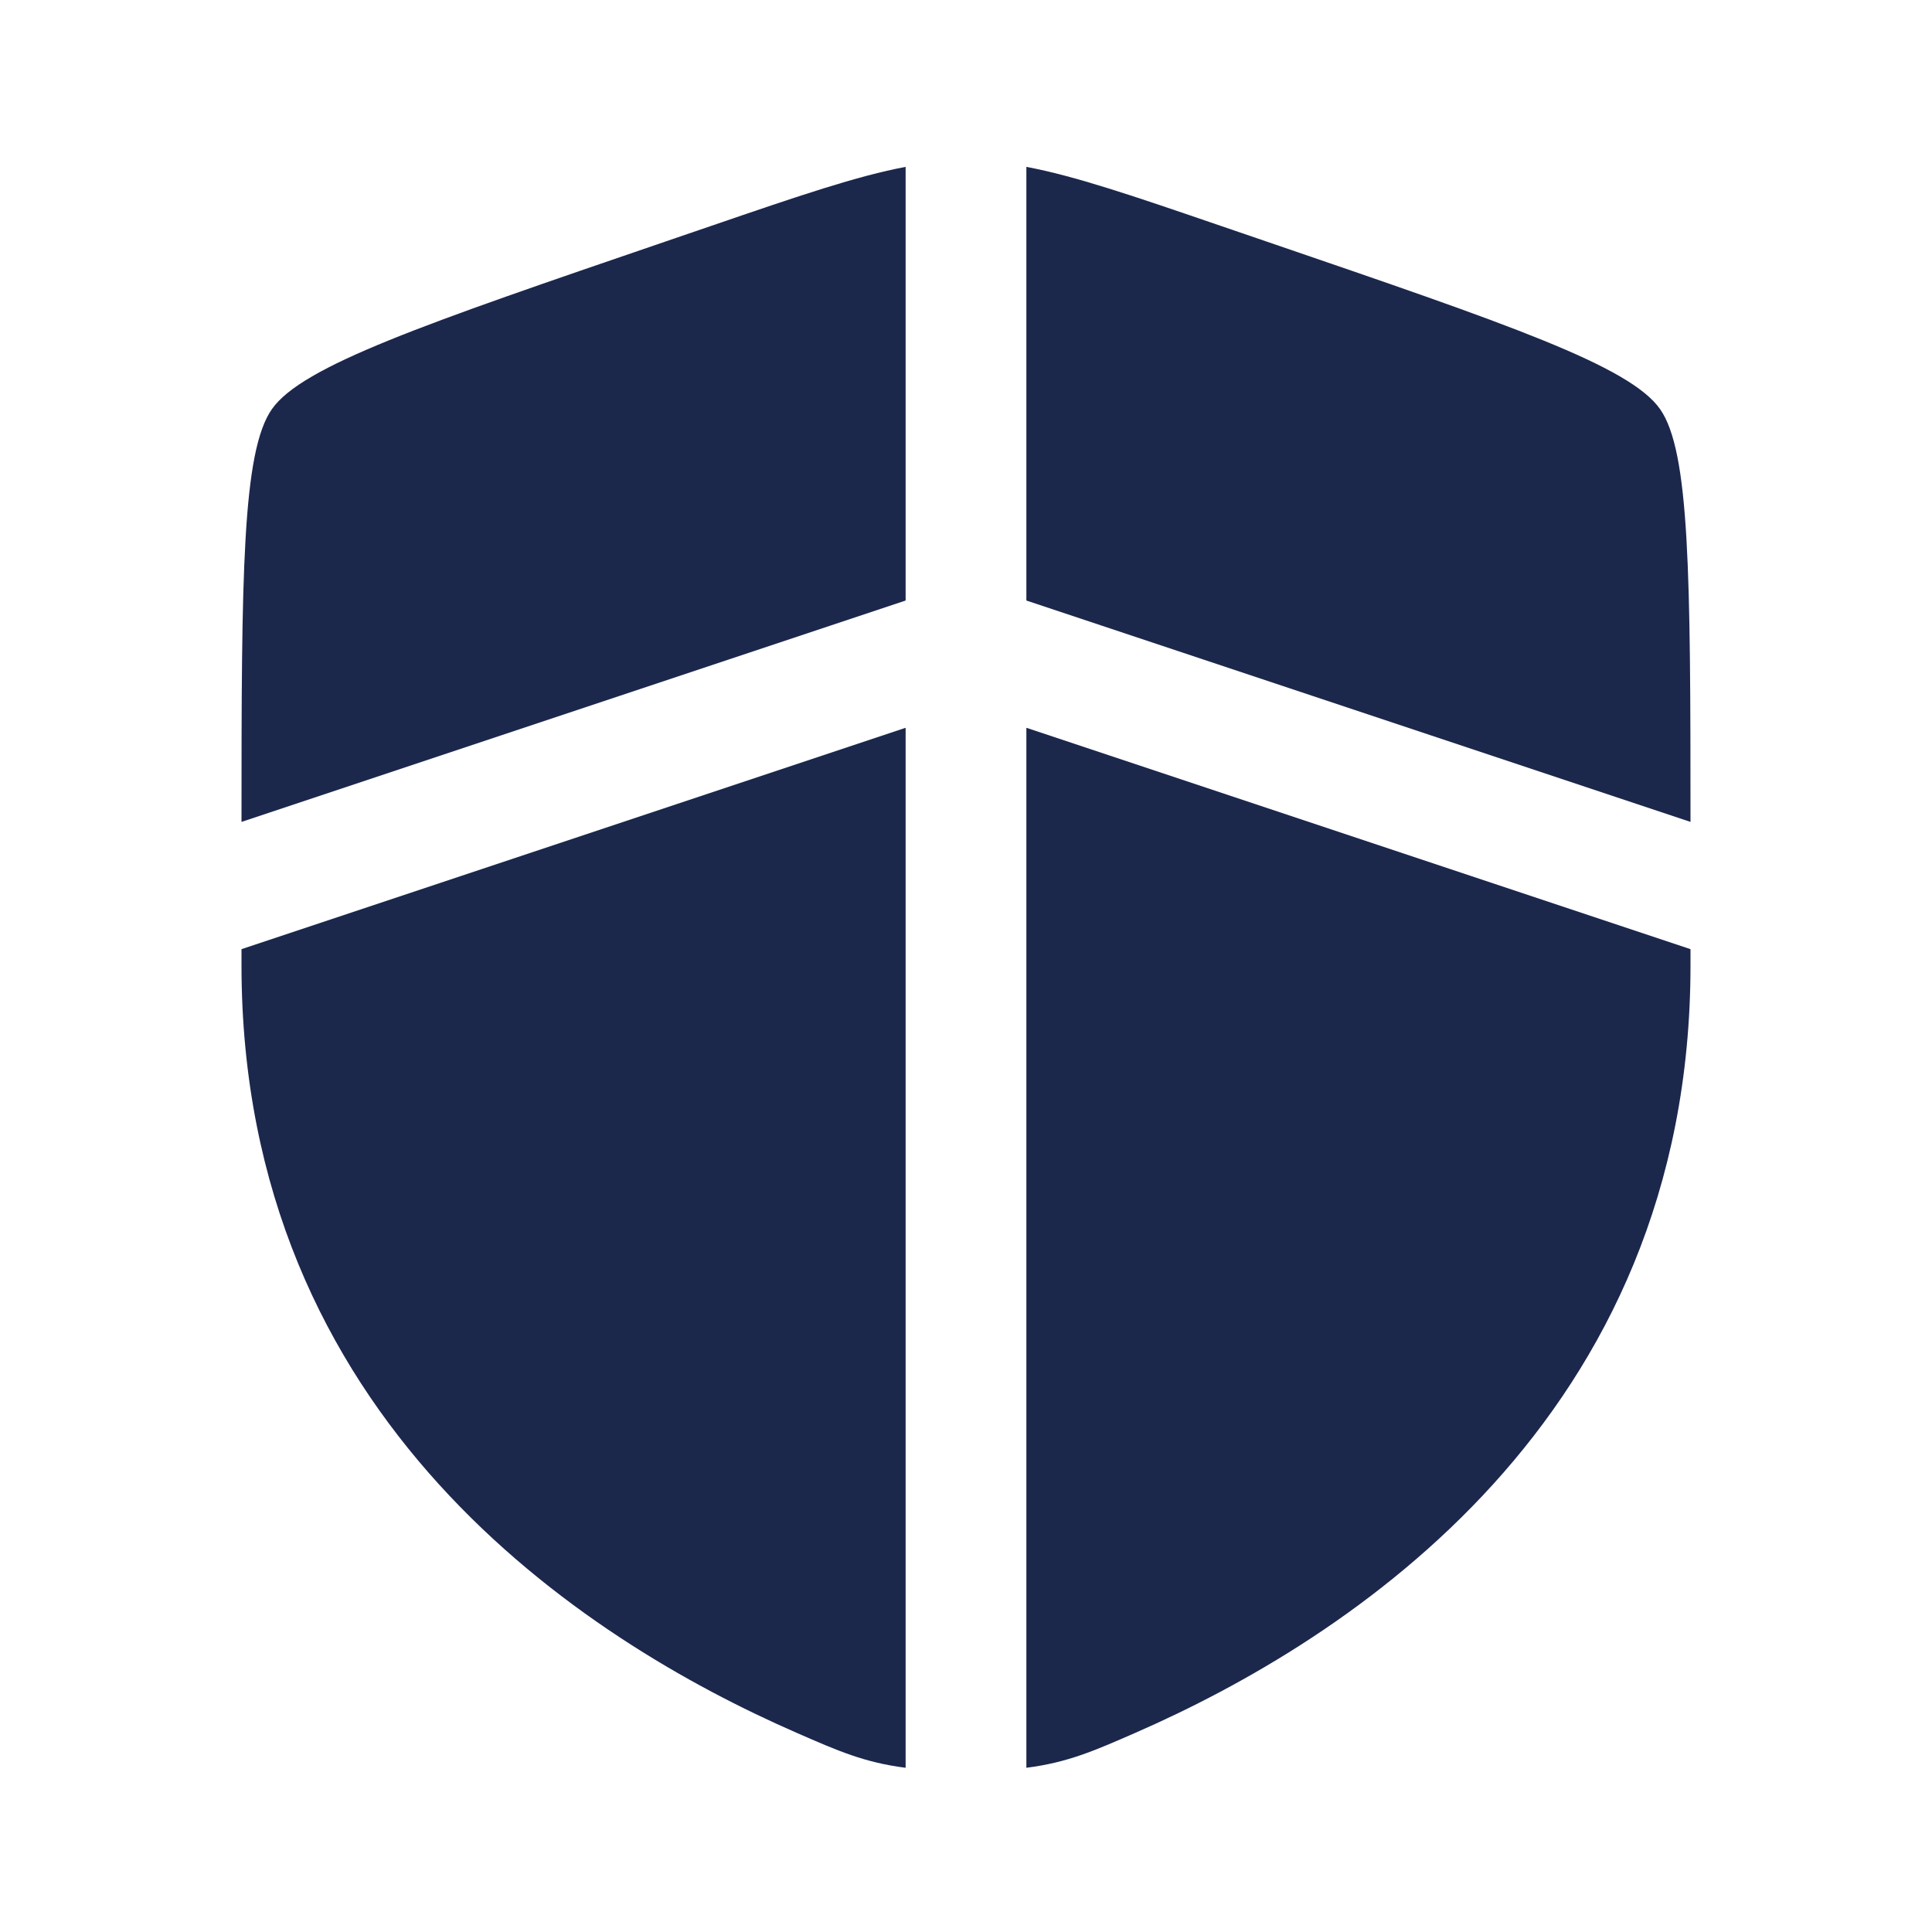 <svg width="24" height="24" viewBox="0 0 24 24" fill="none" xmlns="http://www.w3.org/2000/svg">
<path d="M11.25 2.073C10.644 2.187 9.932 2.43 8.838 2.805L8.265 3.001C5.258 4.03 3.755 4.545 3.378 5.082C3.008 5.609 3 7.15 3 10.21L11.25 7.46V2.073Z" fill="#1C274C"/>
<path d="M11.25 9.041L3 11.791V11.991C3 17.63 7.239 20.366 9.899 21.527C10.409 21.75 10.739 21.895 11.25 21.96V9.041Z" fill="#1C274C"/>
<path d="M12.75 21.96V9.041L21 11.791V11.991C21 17.63 16.761 20.366 14.101 21.527C13.591 21.75 13.261 21.895 12.75 21.96Z" fill="#1C274C"/>
<path d="M12.75 7.46V2.073C13.356 2.187 14.068 2.43 15.162 2.805L15.735 3.001C18.742 4.03 20.245 4.545 20.622 5.082C20.992 5.609 21 7.15 21 10.21L12.75 7.46Z" fill="#1C274C"/>
</svg>
